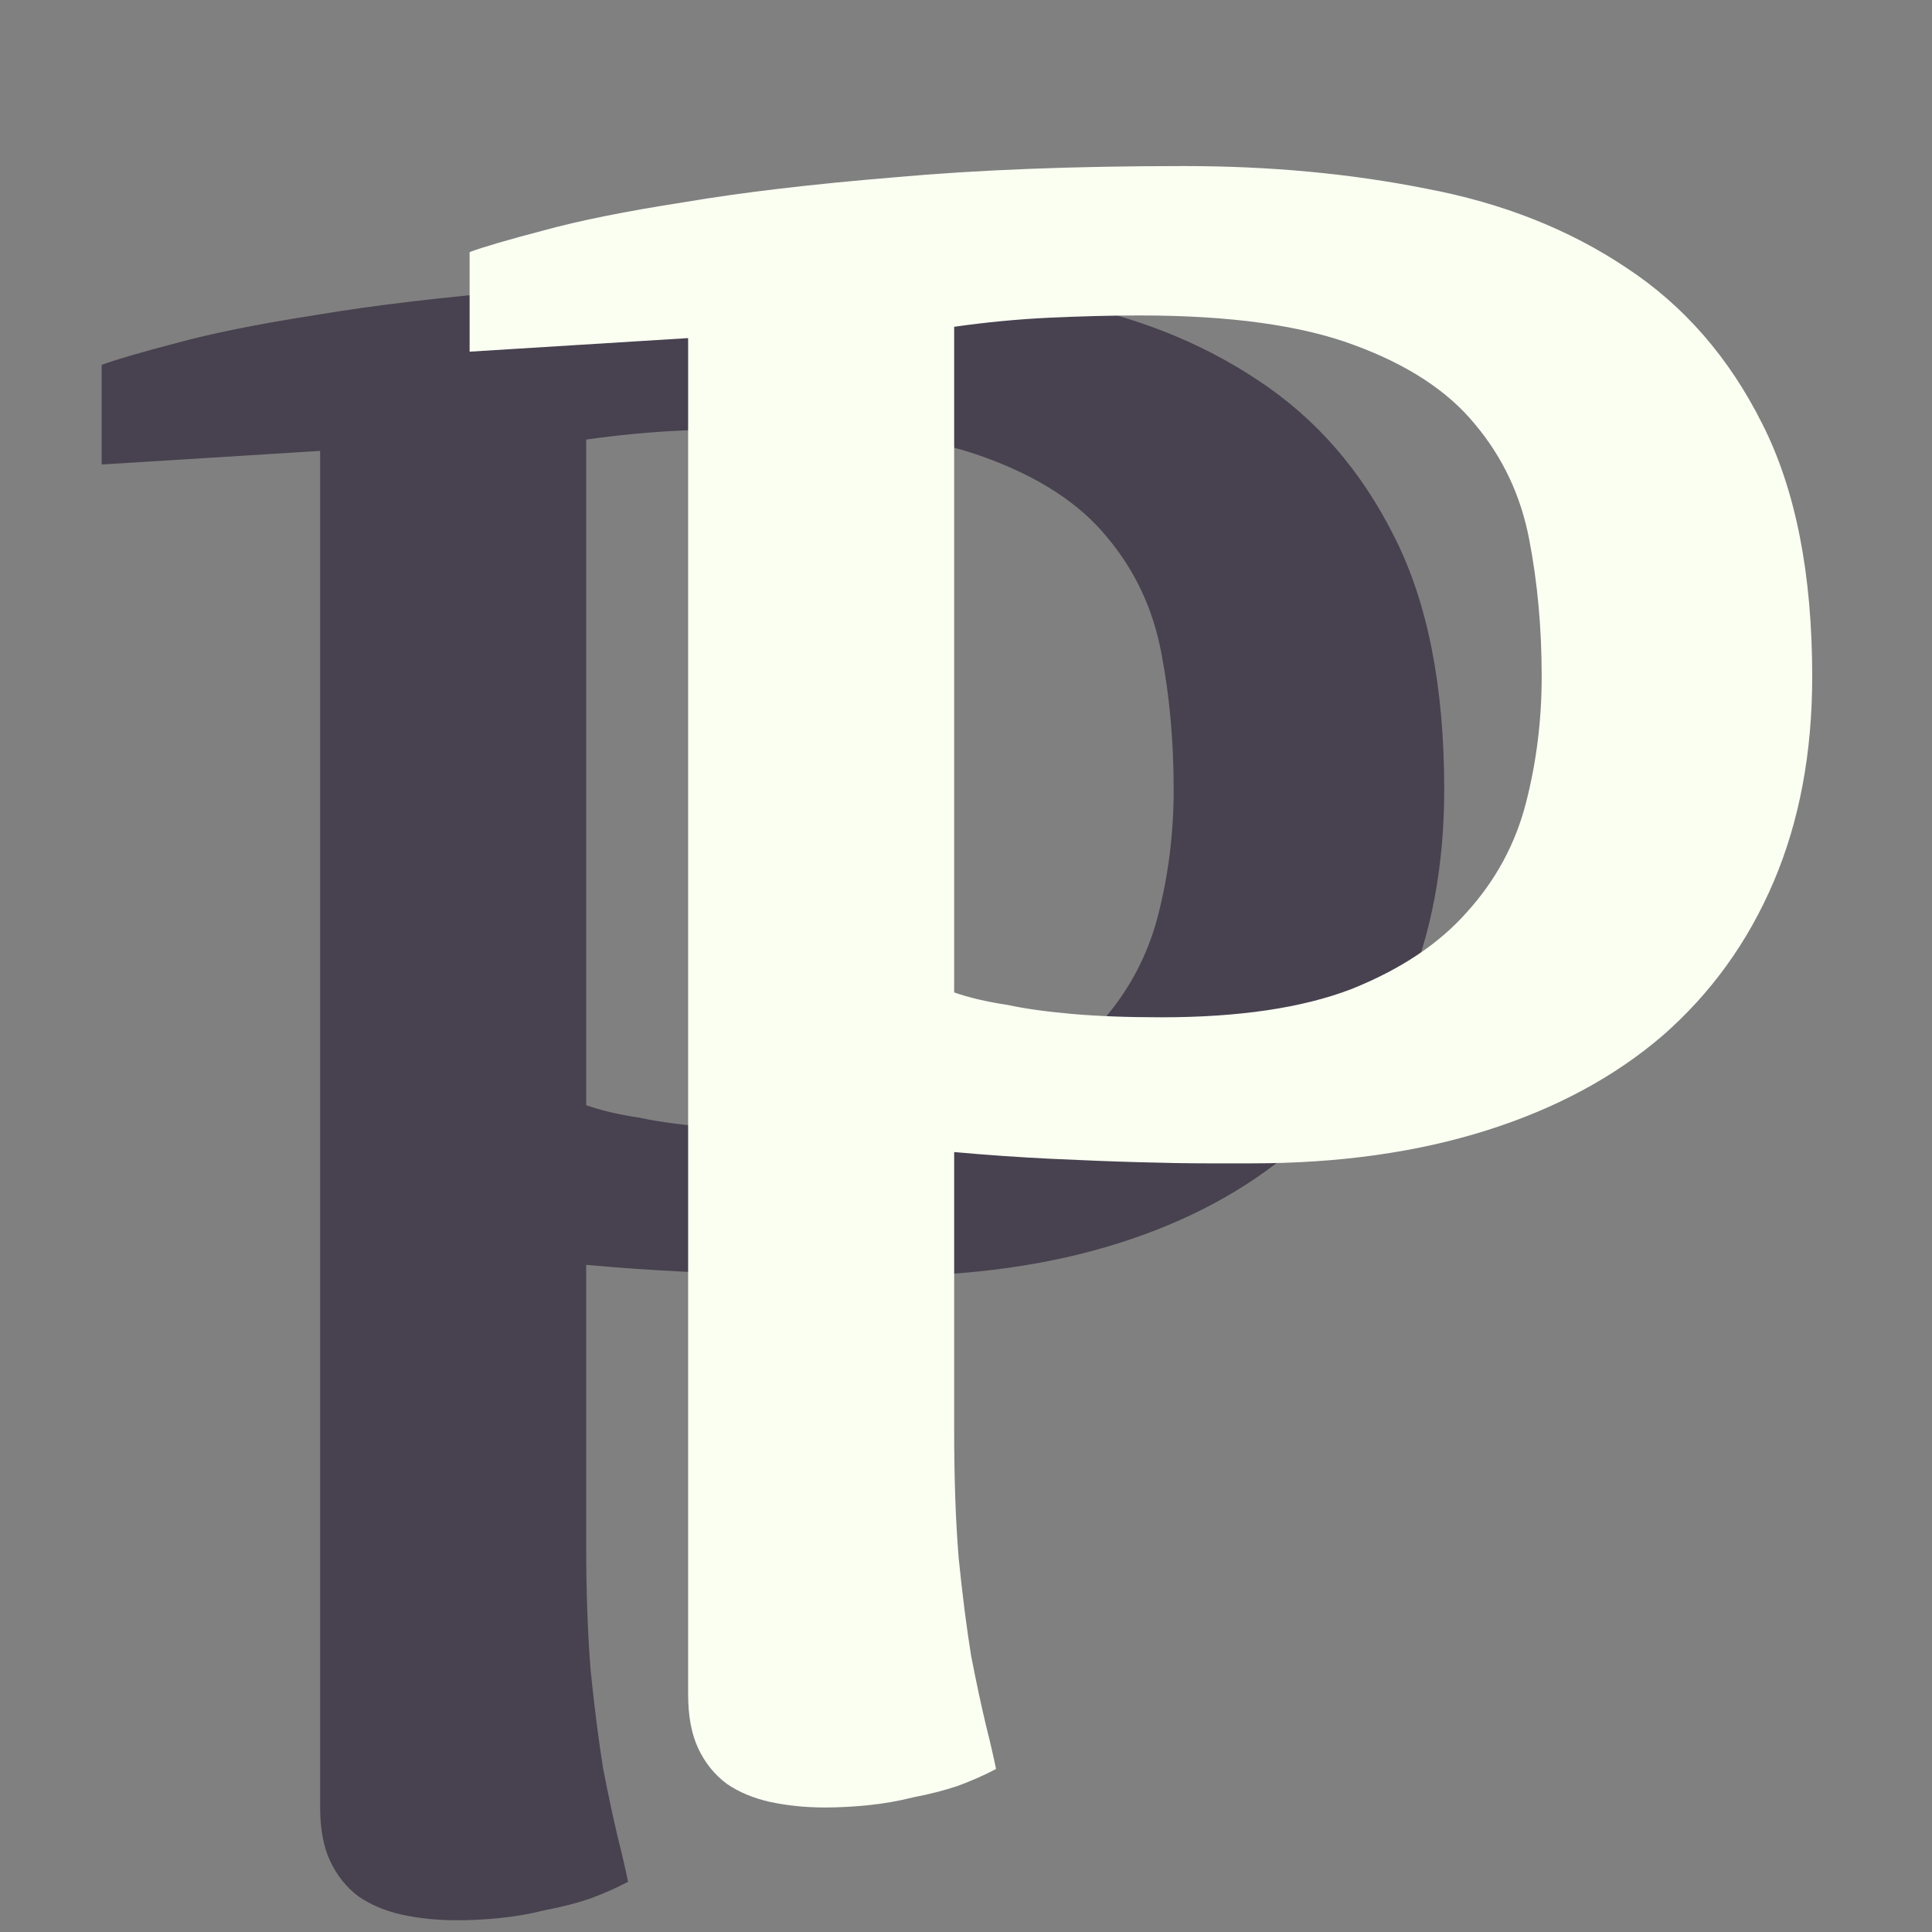 <svg width="40" height="40" viewBox="0 0 40 40" fill="none" xmlns="http://www.w3.org/2000/svg">
<rect x="0" y="0" width="40" height="40" fill="#808080" stroke="none"/>
<path d="M12.136 22.882C12.448 22.992 12.816 23.078 13.237 23.14C13.597 23.218 14.042 23.281 14.573 23.328C15.105 23.375 15.722 23.398 16.425 23.398C18.034 23.398 19.347 23.203 20.362 22.812C21.378 22.406 22.175 21.875 22.753 21.218C23.347 20.562 23.753 19.812 23.972 18.968C24.191 18.125 24.3 17.25 24.3 16.343C24.3 15.343 24.214 14.398 24.042 13.507C23.87 12.601 23.495 11.804 22.917 11.117C22.355 10.429 21.519 9.882 20.409 9.476C19.316 9.07 17.839 8.867 15.98 8.867C15.402 8.867 14.777 8.882 14.105 8.914C13.448 8.945 12.792 9.007 12.136 9.101V22.882ZM12.136 31.953C12.136 32.953 12.167 33.835 12.23 34.601C12.308 35.367 12.394 36.039 12.487 36.617C12.597 37.179 12.698 37.656 12.792 38.046C12.886 38.421 12.956 38.726 13.003 38.96C12.769 39.085 12.503 39.203 12.206 39.312C11.925 39.406 11.62 39.484 11.292 39.546C10.98 39.624 10.667 39.679 10.355 39.71C10.042 39.742 9.745 39.757 9.464 39.757C9.058 39.757 8.675 39.718 8.316 39.64C7.972 39.562 7.675 39.437 7.425 39.265C7.175 39.078 6.98 38.835 6.839 38.539C6.698 38.242 6.628 37.867 6.628 37.414V9.335L2.105 9.617V7.554C2.401 7.445 2.909 7.296 3.628 7.109C4.362 6.906 5.331 6.71 6.534 6.523C7.737 6.32 9.191 6.148 10.894 6.007C12.612 5.851 14.612 5.773 16.894 5.773C18.675 5.773 20.347 5.929 21.909 6.242C23.487 6.539 24.87 7.085 26.058 7.882C27.245 8.664 28.183 9.742 28.87 11.117C29.558 12.476 29.901 14.218 29.901 16.343C29.901 17.921 29.636 19.335 29.105 20.585C28.573 21.835 27.808 22.898 26.808 23.773C25.808 24.632 24.589 25.289 23.151 25.742C21.714 26.195 20.097 26.421 18.3 26.421C18.112 26.421 17.808 26.421 17.386 26.421C16.98 26.421 16.503 26.414 15.956 26.398C15.409 26.382 14.808 26.359 14.152 26.328C13.495 26.296 12.823 26.25 12.136 26.187V31.953Z" fill="#11021F" fill-opacity="0.5"/>
<path d="M19.755 20.547C20.067 20.656 20.434 20.742 20.856 20.805C21.216 20.883 21.661 20.945 22.192 20.992C22.724 21.039 23.341 21.062 24.044 21.062C25.653 21.062 26.966 20.867 27.981 20.477C28.997 20.07 29.794 19.539 30.372 18.883C30.966 18.227 31.372 17.477 31.591 16.633C31.809 15.789 31.919 14.914 31.919 14.008C31.919 13.008 31.833 12.062 31.661 11.172C31.489 10.266 31.114 9.469 30.536 8.781C29.974 8.094 29.137 7.547 28.028 7.141C26.934 6.734 25.458 6.531 23.599 6.531C23.02 6.531 22.395 6.547 21.724 6.578C21.067 6.609 20.411 6.672 19.755 6.766V20.547ZM19.755 29.617C19.755 30.617 19.786 31.5 19.849 32.266C19.927 33.031 20.012 33.703 20.106 34.281C20.216 34.844 20.317 35.32 20.411 35.711C20.505 36.086 20.575 36.391 20.622 36.625C20.387 36.75 20.122 36.867 19.825 36.977C19.544 37.07 19.239 37.148 18.911 37.211C18.599 37.289 18.286 37.344 17.974 37.375C17.661 37.406 17.364 37.422 17.083 37.422C16.677 37.422 16.294 37.383 15.934 37.305C15.591 37.227 15.294 37.102 15.044 36.93C14.794 36.742 14.598 36.5 14.458 36.203C14.317 35.906 14.247 35.531 14.247 35.078V7L9.723 7.281V5.219C10.02 5.109 10.528 4.961 11.247 4.773C11.981 4.57 12.95 4.375 14.153 4.188C15.356 3.984 16.809 3.812 18.512 3.672C20.231 3.516 22.231 3.438 24.512 3.438C26.294 3.438 27.966 3.594 29.528 3.906C31.106 4.203 32.489 4.75 33.677 5.547C34.864 6.328 35.802 7.406 36.489 8.781C37.177 10.141 37.52 11.883 37.52 14.008C37.52 15.586 37.255 17 36.724 18.25C36.192 19.5 35.427 20.562 34.427 21.438C33.427 22.297 32.208 22.953 30.77 23.406C29.333 23.859 27.716 24.086 25.919 24.086C25.731 24.086 25.427 24.086 25.005 24.086C24.599 24.086 24.122 24.078 23.575 24.062C23.028 24.047 22.427 24.023 21.77 23.992C21.114 23.961 20.442 23.914 19.755 23.852V29.617Z" fill="#FAFFF2"/>
</svg>
